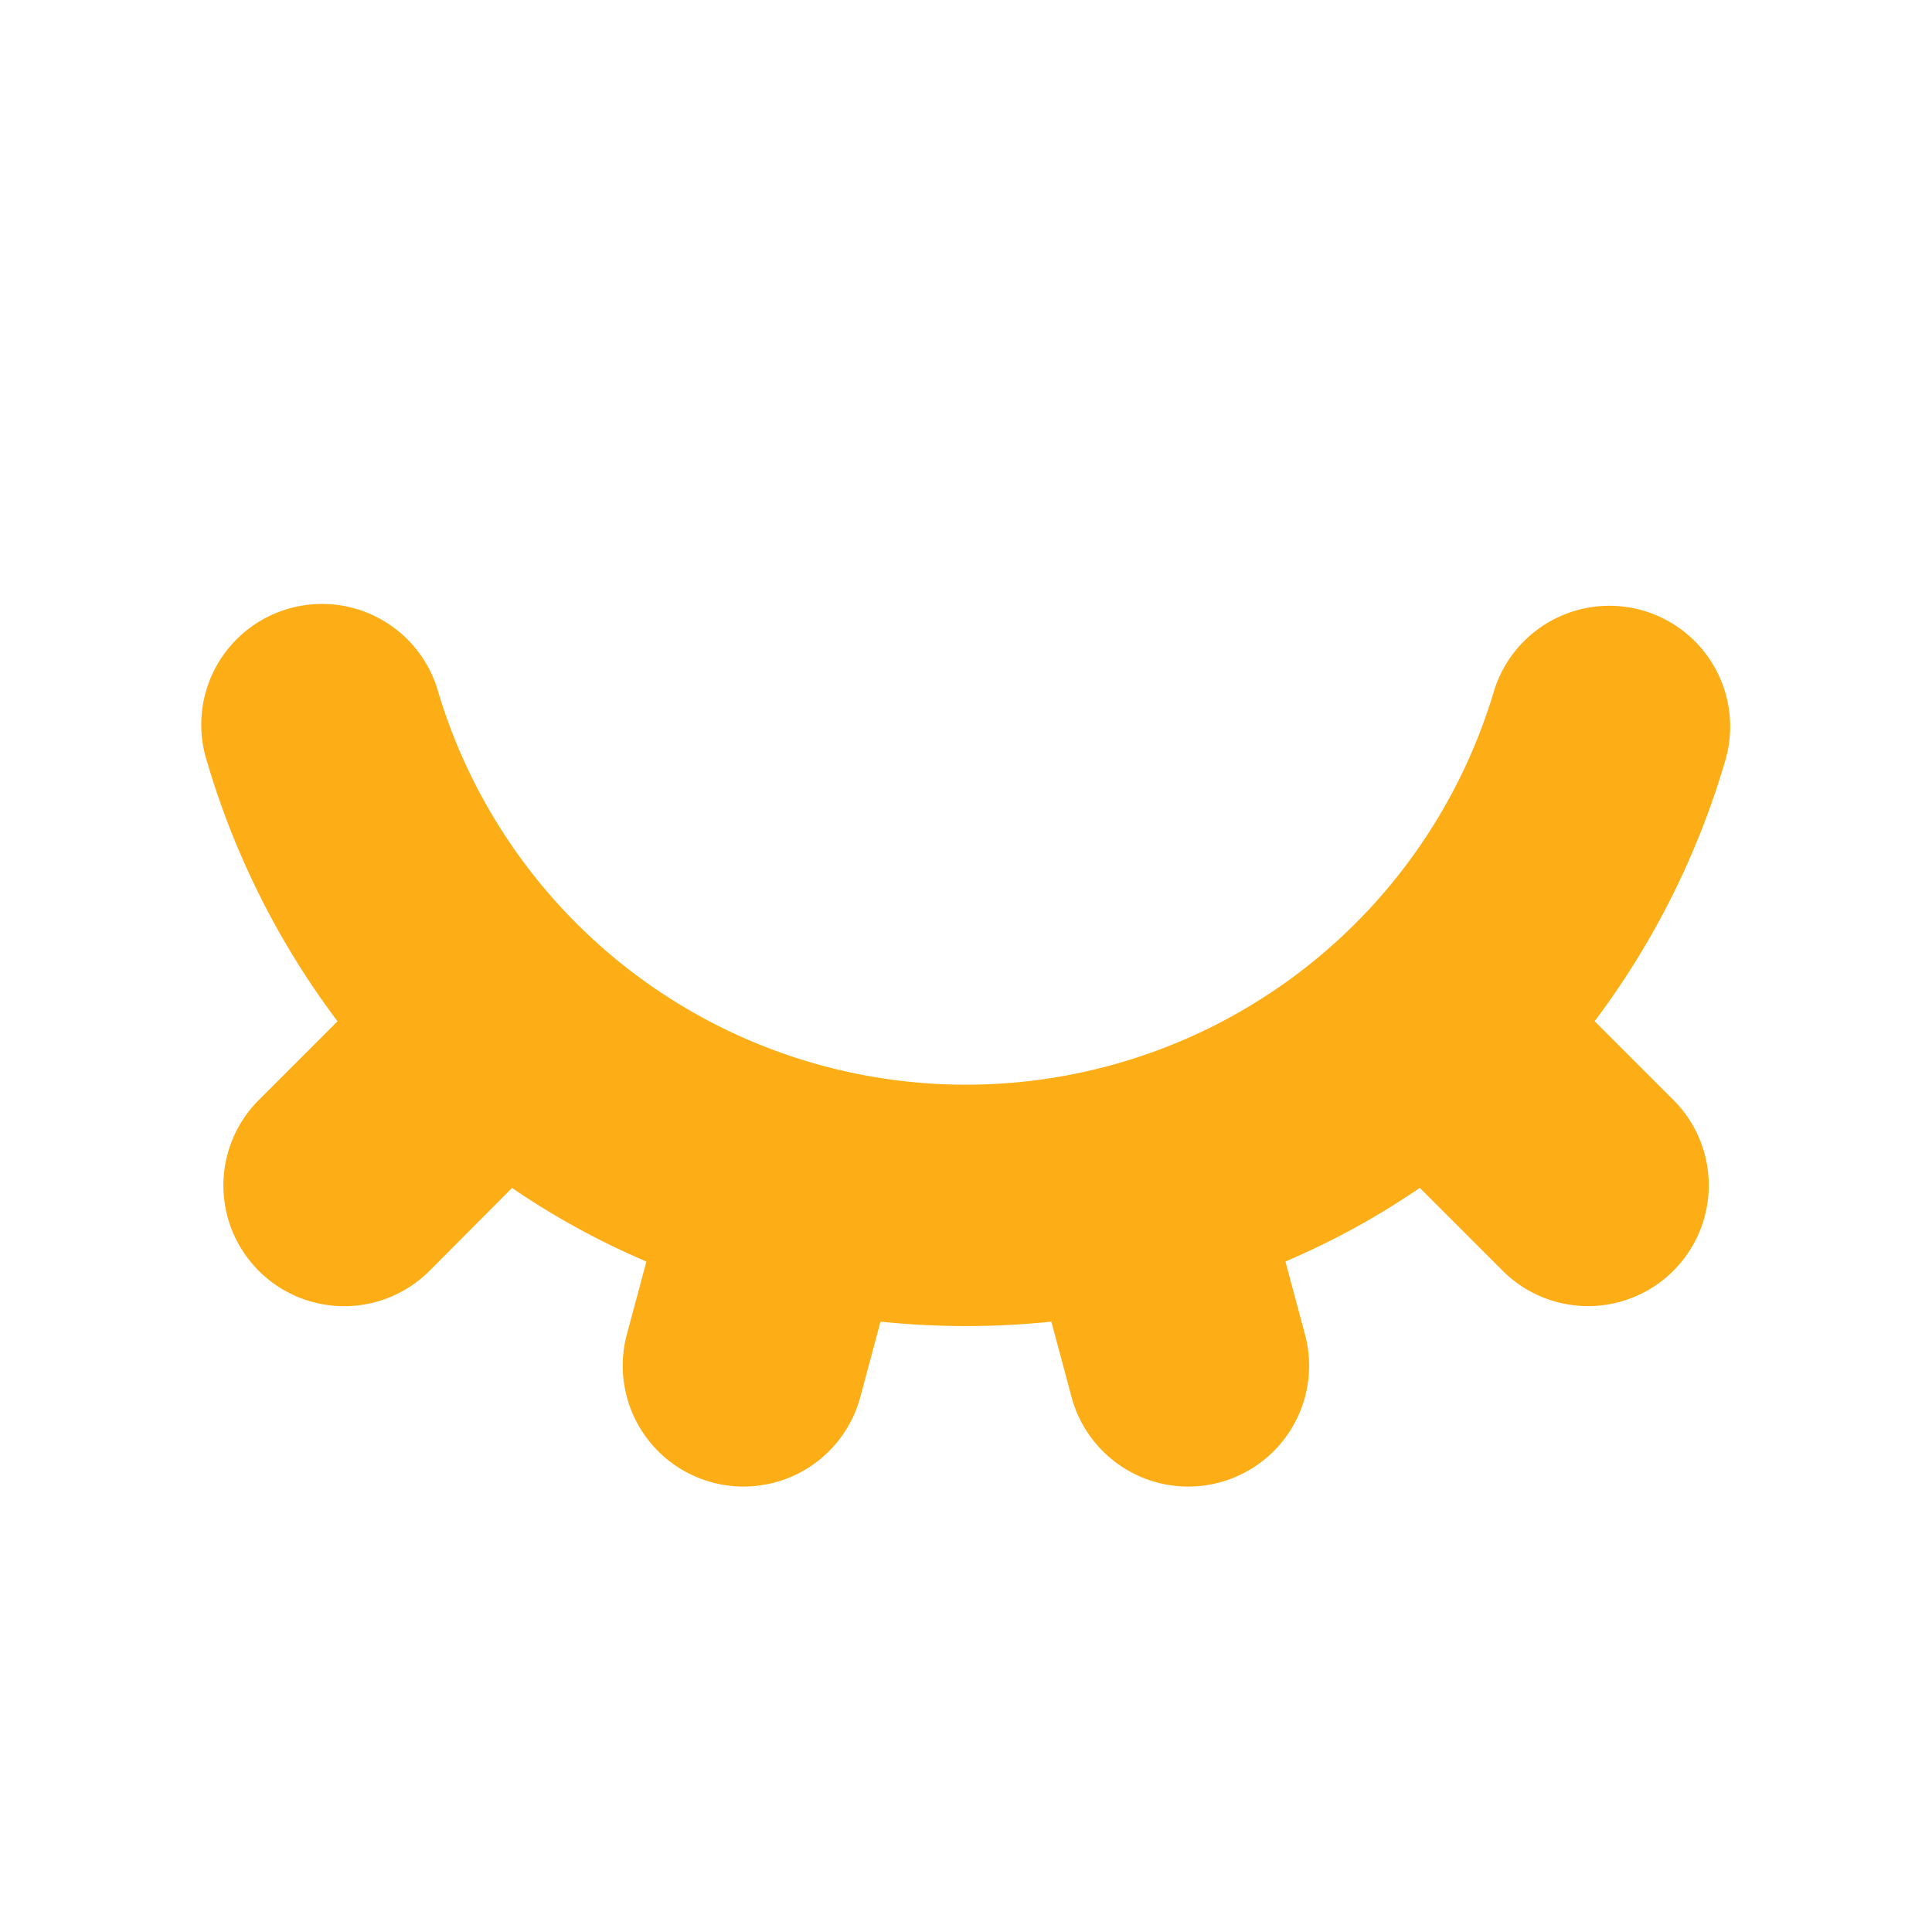 <svg id="页面-1" xmlns="http://www.w3.org/2000/svg" width="24" height="24" viewBox="0 0 24 24">
  <g id="System" transform="translate(-384 -48)">
    <g id="eye_close_fill" transform="translate(384 48)">
      <path id="MingCute" d="M24,0V24H0V0ZM12.593,23.258l-.012,0-.071.036-.019,0h0l-.015,0-.071-.036a.021.021,0,0,0-.024.005l0,.011-.017.427,0,.02.011.012.1.074.015,0h0l.012,0,.1-.074.013-.016h0l0-.017-.017-.427a.021.021,0,0,0-.016-.018Zm.265-.113-.014,0-.185.092-.01.01h0l0,.011.018.43,0,.013h0l.008.007.2.093a.025.025,0,0,0,.028-.008l0-.014-.034-.615a.025.025,0,0,0-.019-.021Zm-.715,0a.023.023,0,0,0-.027.005l-.006.014-.034.615a.023.023,0,0,0,.017.023h.016l.2-.093.009-.008h0l0-.012.018-.43,0-.013h0l-.009-.009Z" fill="none"/>
      <path id="路径" d="M2.5,9a1.5,1.5,0,0,1,2.945-.4A6.844,6.844,0,0,0,18.554,8.6a1.5,1.5,0,1,1,2.877.851,10.1,10.1,0,0,1-1.622,3.235l.96.96a1.5,1.5,0,1,1-2.121,2.121l-1.011-1.011a9.616,9.616,0,0,1-1.669.915l.243.906a1.5,1.5,0,0,1-2.9.777l-.251-.936a10.306,10.306,0,0,1-2.122,0l-.251.936a1.5,1.5,0,0,1-2.9-.777l.243-.906a9.611,9.611,0,0,1-1.669-.914L5.354,15.768a1.5,1.5,0,1,1-2.121-2.121l.96-.96A10.1,10.1,0,0,1,2.571,9.458,1.5,1.5,0,0,1,2.5,9Z" fill="#fdad15" fill-rule="evenodd"/>
    </g>
  </g>
</svg>
